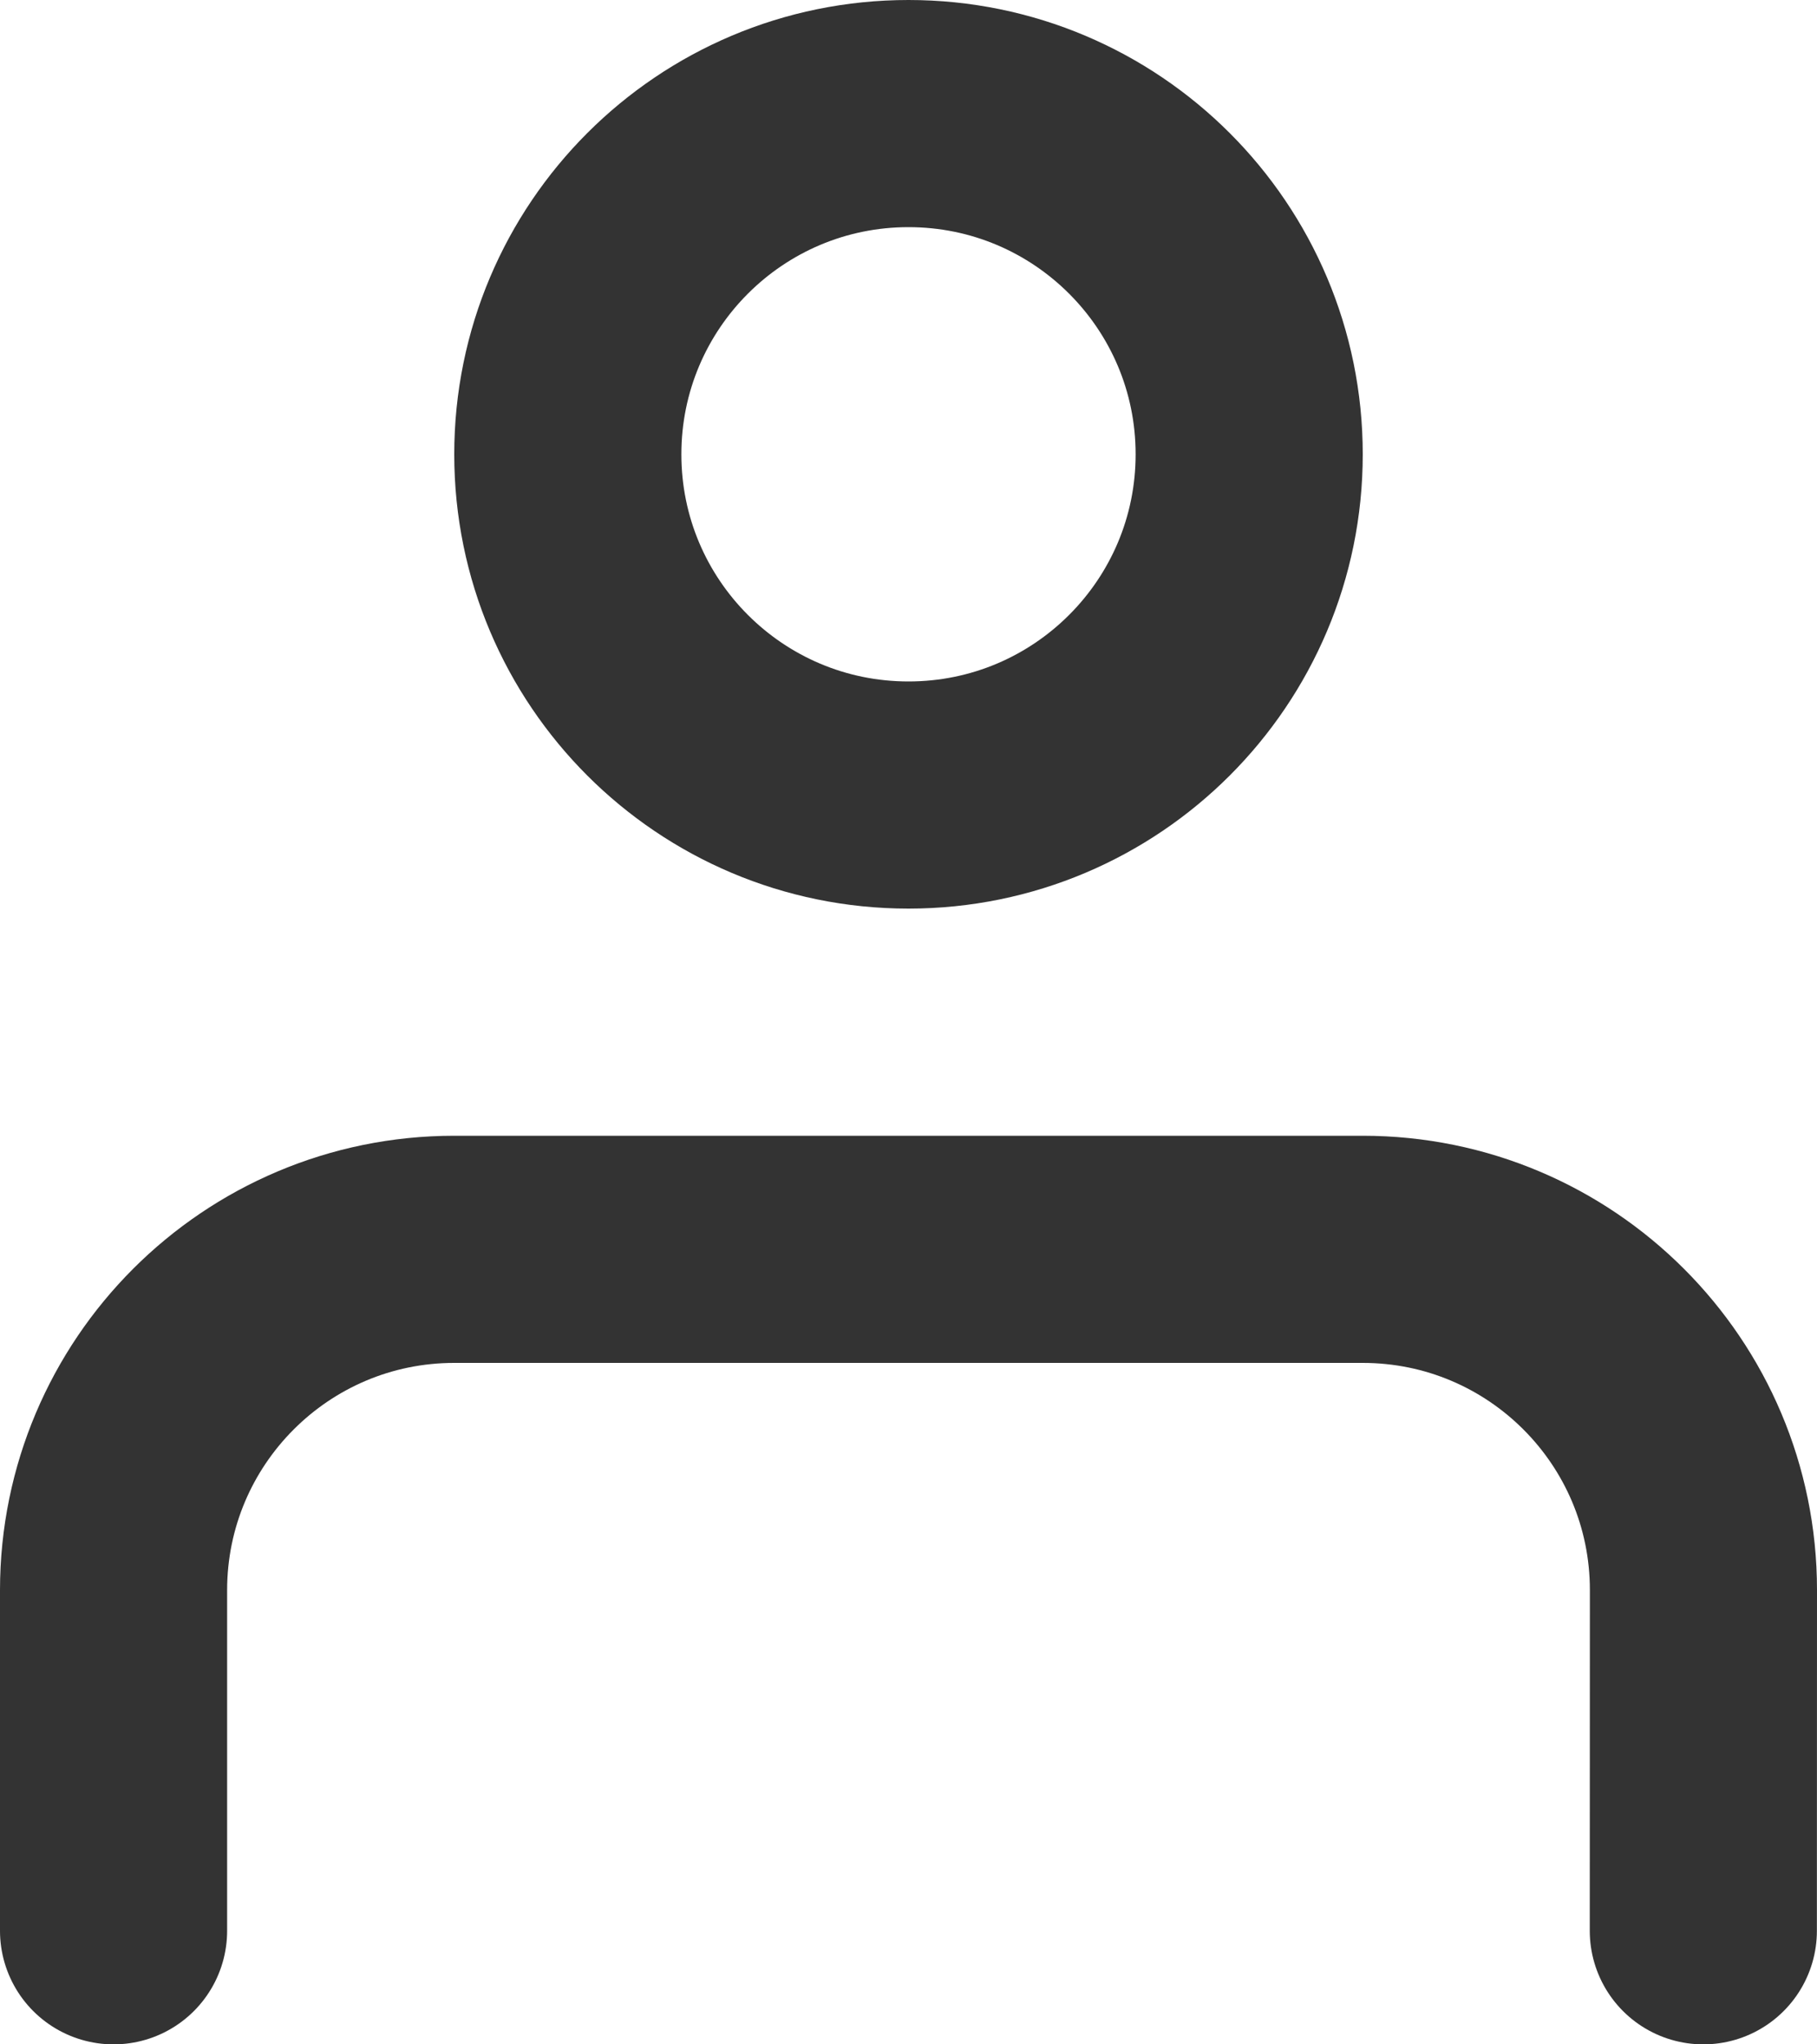 <svg width="16" height="18" viewBox="0 0 16 18" fill="none" xmlns="http://www.w3.org/2000/svg">
<path d="M14.999 17L15 14C15 12.343 13.657 11 12 11H4C2.344 11 1.001 12.343 1 14L1 17M11 4C11 5.657 9.657 7 8 7C6.343 7 5 5.657 5 4C5 2.343 6.343 1 8 1C9.657 1 11 2.343 11 4Z" stroke="#333333" stroke-width="2" stroke-linecap="round" stroke-linejoin="round"/>
</svg>

